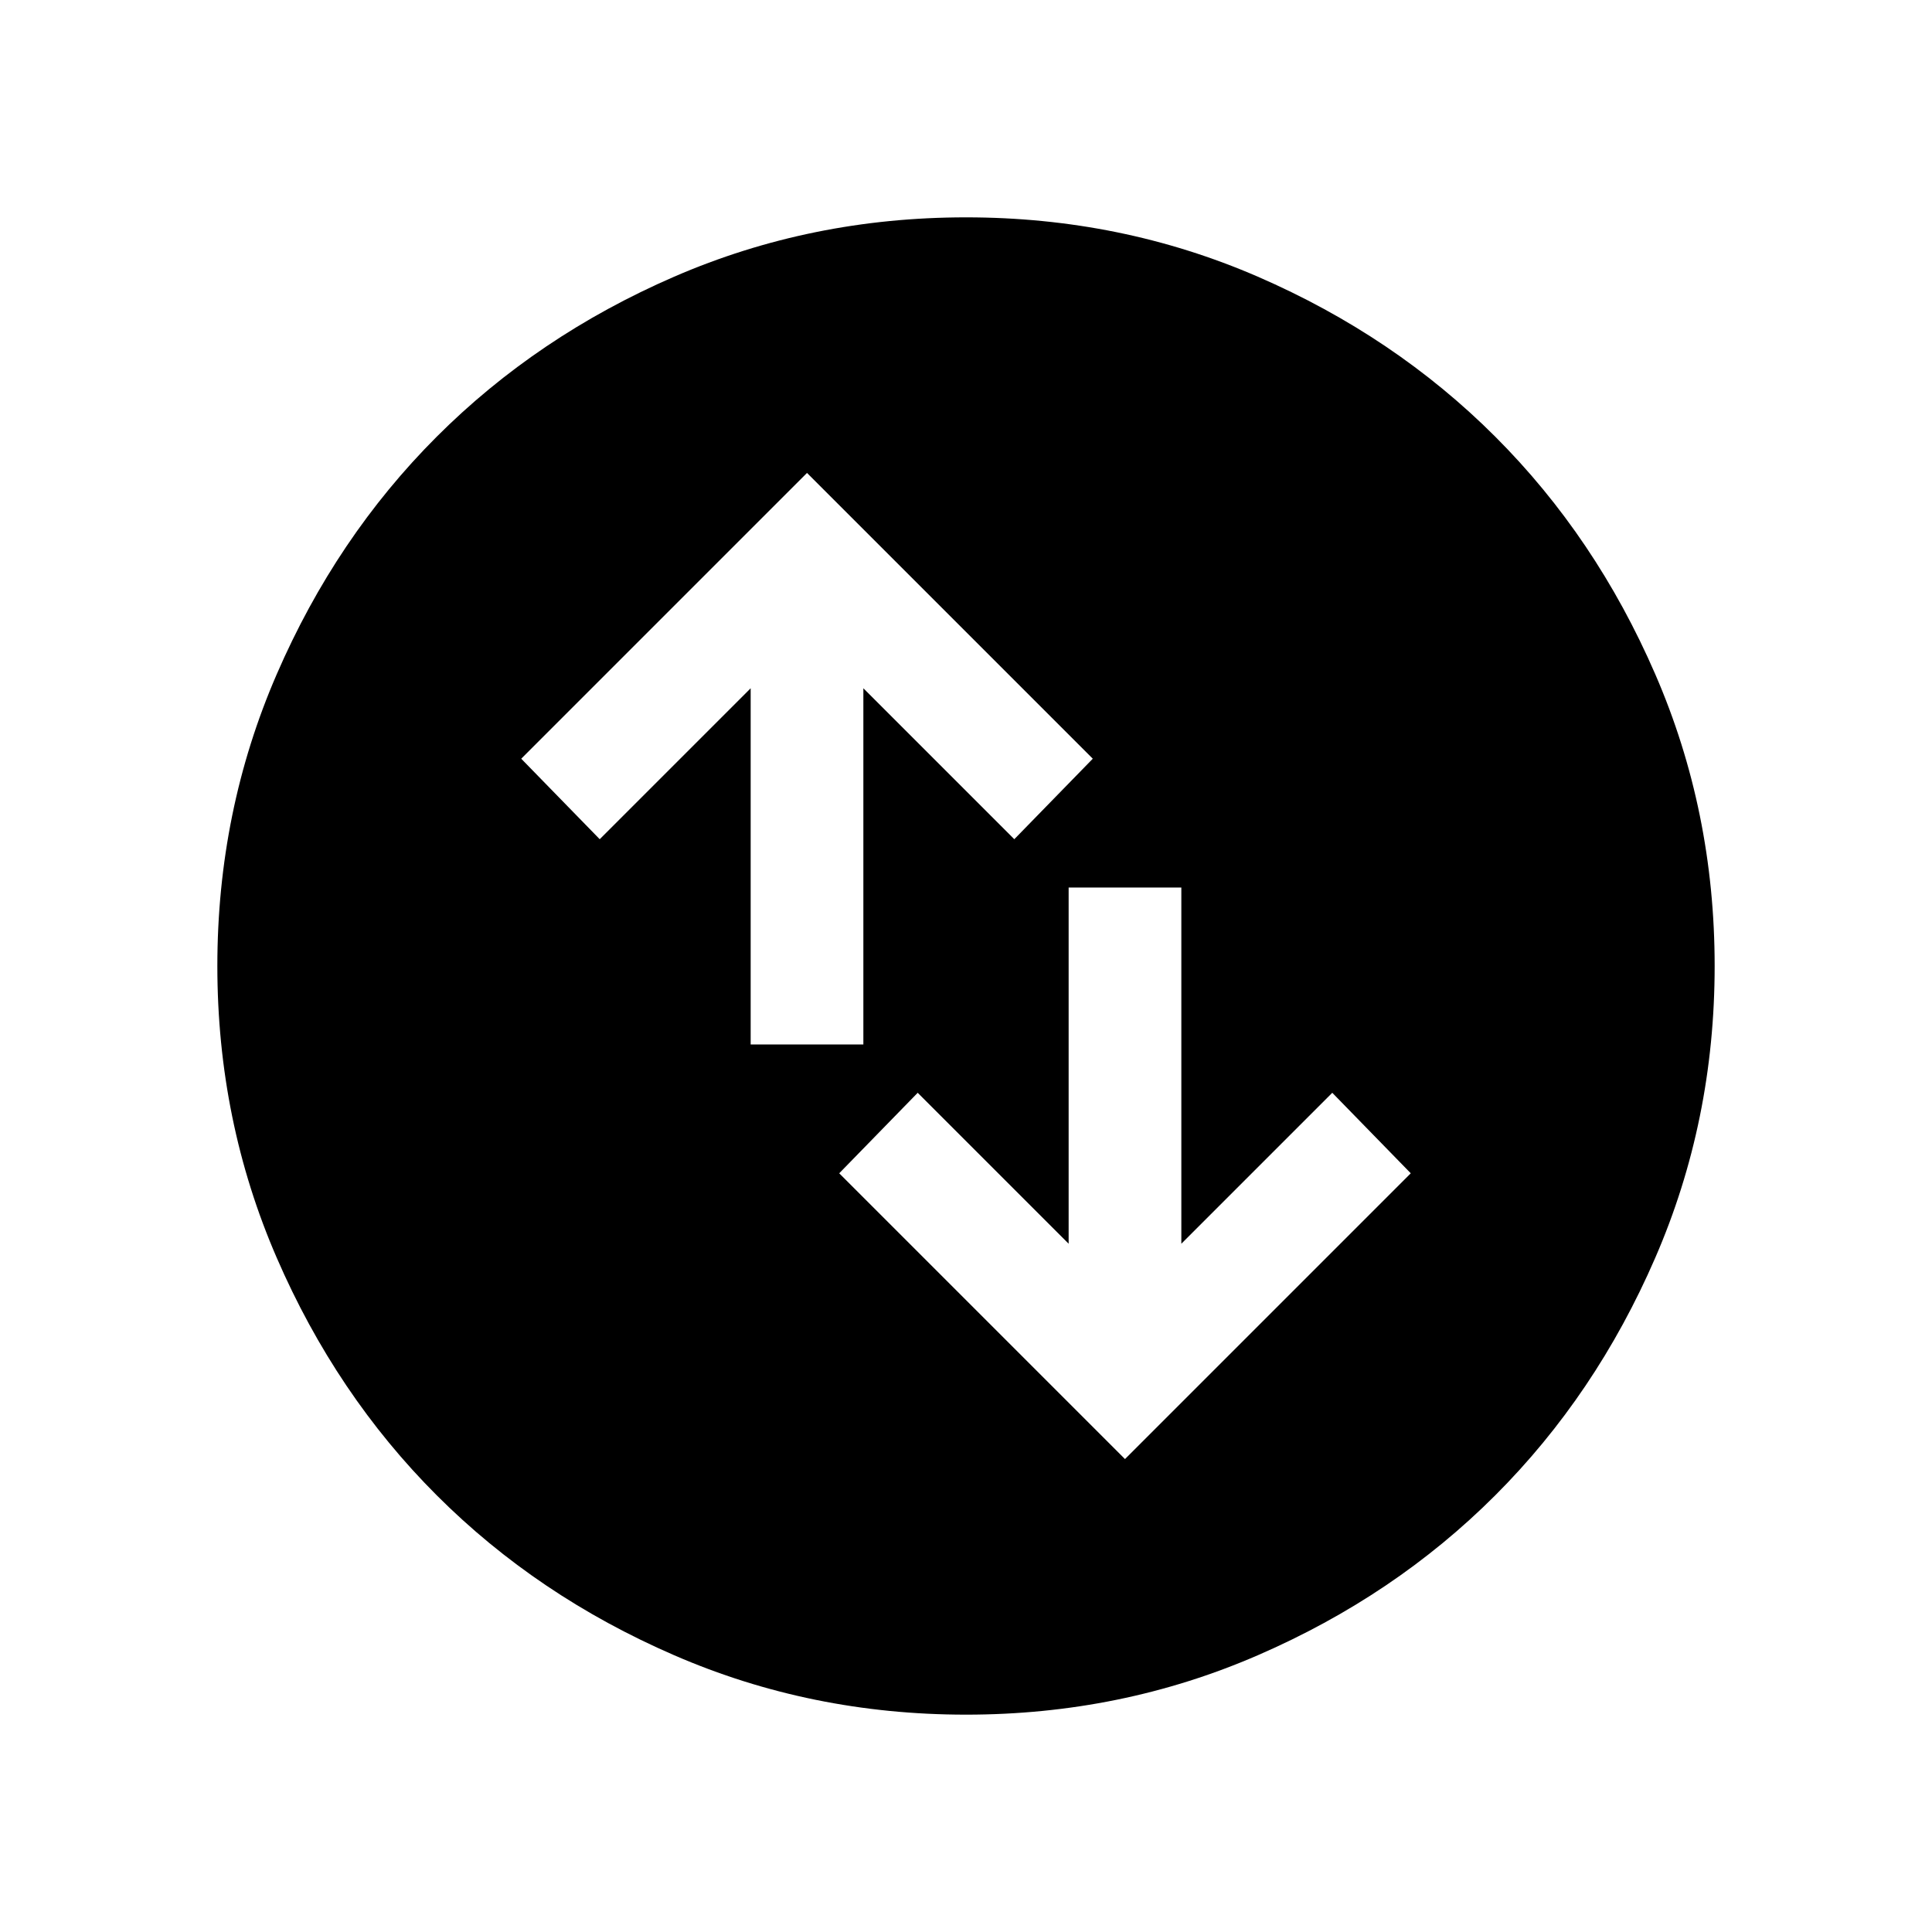 <svg xmlns="http://www.w3.org/2000/svg" height="24" width="24"><path d="m13.975 18.125 3.55-3.55-.975-1-1.875 1.875v-4.425h-1.4v4.425L11.4 13.575l-.975 1Zm-4.65-5.15h1.4V8.55l1.875 1.875.975-1-3.55-3.55-3.55 3.55.975 1L9.325 8.55ZM12 21.3q-1.925 0-3.625-.738-1.7-.737-2.95-1.987-1.25-1.25-1.987-2.95Q2.7 13.925 2.7 12t.738-3.625q.737-1.7 1.987-2.95 1.25-1.25 2.95-1.988Q10.075 2.7 12 2.7t3.625.737q1.7.738 2.95 1.988 1.25 1.25 1.987 2.95.738 1.7.738 3.625t-.738 3.625q-.737 1.7-1.987 2.95-1.25 1.25-2.95 1.987-1.7.738-3.625.738Z"/></svg>